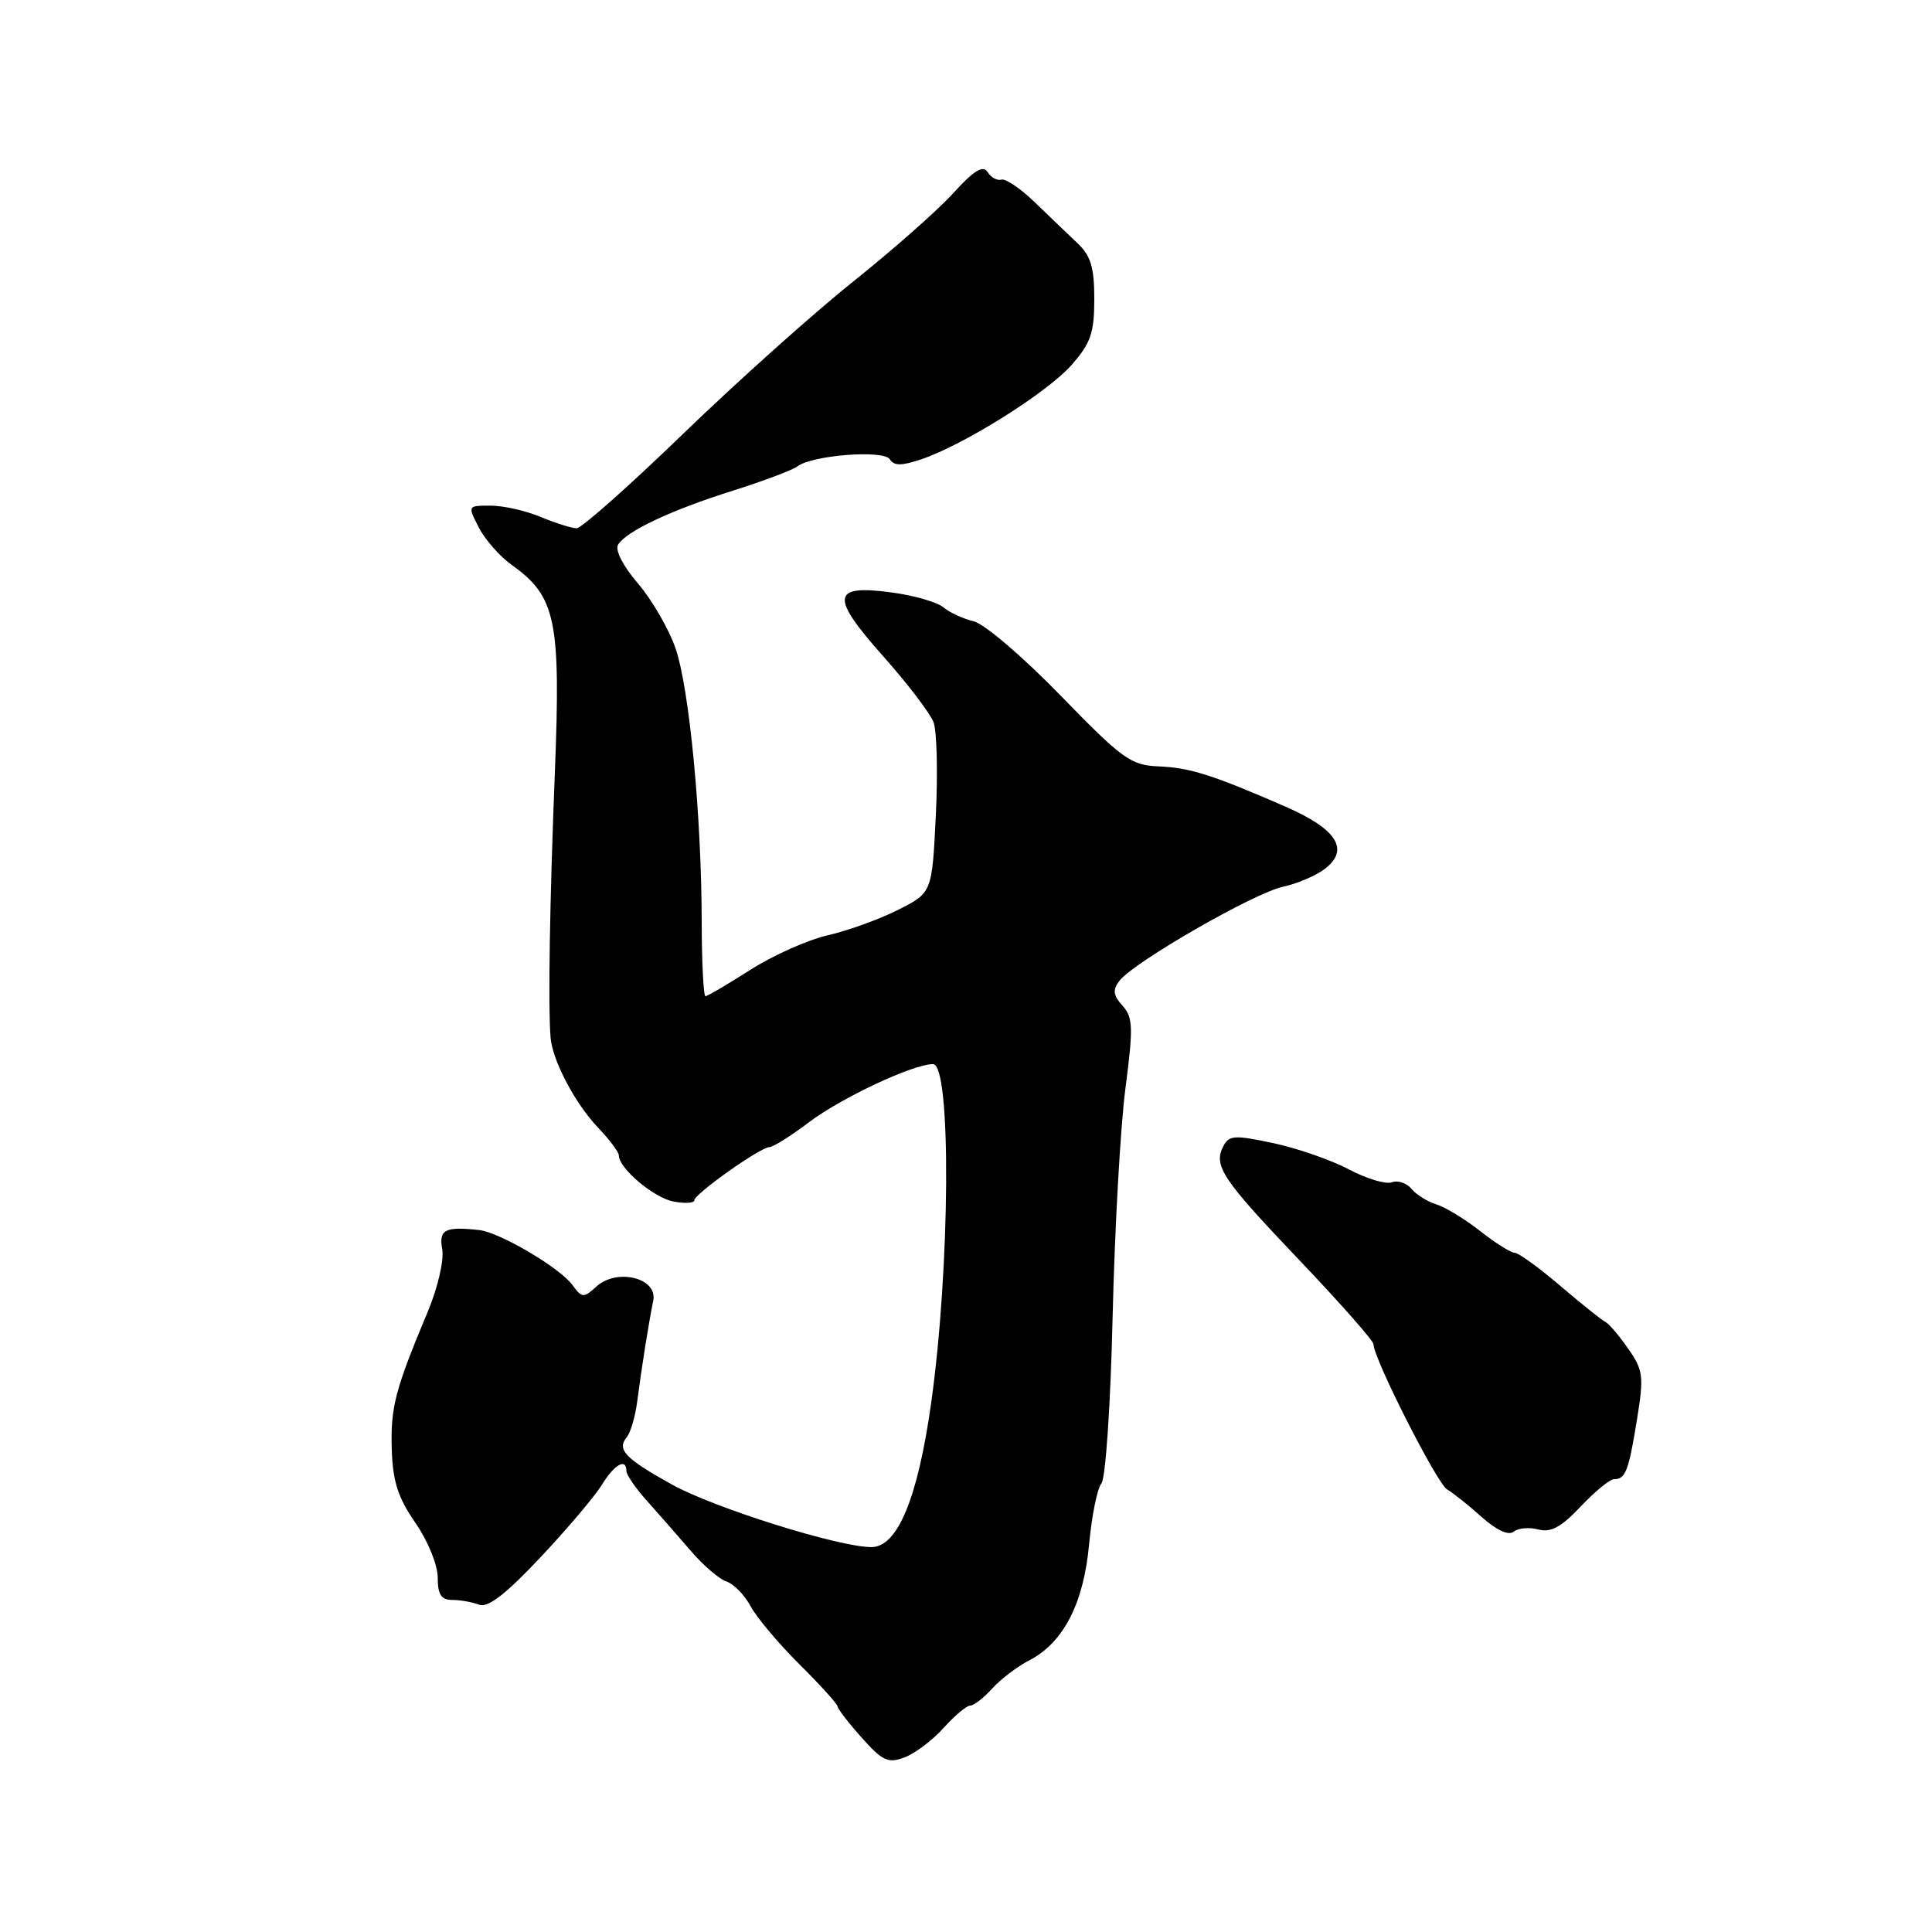 <?xml version="1.0" encoding="UTF-8" standalone="no"?>
<!DOCTYPE svg PUBLIC "-//W3C//DTD SVG 1.1//EN" "http://www.w3.org/Graphics/SVG/1.1/DTD/svg11.dtd" >
<svg xmlns="http://www.w3.org/2000/svg" xmlns:xlink="http://www.w3.org/1999/xlink" version="1.1" viewBox="0 0 256 256">
 <g >
 <path fill="currentColor"
d=" M 125.05 228.94 C 126.50 227.33 128.07 226.00 128.56 226.00 C 129.04 226.00 130.35 224.98 131.47 223.74 C 132.59 222.50 134.80 220.82 136.39 220.00 C 140.90 217.68 143.60 212.45 144.31 204.63 C 144.66 200.86 145.39 197.23 145.94 196.57 C 146.50 195.90 147.16 186.09 147.43 174.43 C 147.70 162.92 148.46 149.34 149.12 144.26 C 150.18 136.12 150.13 134.80 148.74 133.26 C 147.49 131.88 147.41 131.17 148.33 129.96 C 150.19 127.51 166.15 118.33 170.00 117.50 C 171.93 117.08 174.45 116.00 175.60 115.09 C 178.85 112.55 177.12 109.85 170.37 106.90 C 160.61 102.65 157.68 101.72 153.50 101.55 C 149.85 101.40 148.72 100.59 140.53 92.16 C 135.60 87.08 130.43 82.66 129.03 82.33 C 127.64 82.00 125.83 81.17 125.00 80.47 C 124.17 79.78 121.08 78.89 118.13 78.50 C 110.18 77.43 109.97 79.02 117.03 86.96 C 120.26 90.59 123.26 94.53 123.70 95.70 C 124.14 96.88 124.28 102.44 124.00 108.07 C 123.50 118.29 123.50 118.29 119.00 120.56 C 116.53 121.81 112.33 123.33 109.68 123.93 C 107.03 124.54 102.40 126.60 99.41 128.52 C 96.41 130.43 93.74 132.00 93.48 132.00 C 93.22 132.00 92.99 127.61 92.98 122.25 C 92.96 108.08 91.34 91.20 89.50 85.87 C 88.61 83.32 86.38 79.46 84.52 77.30 C 82.54 74.98 81.46 72.87 81.90 72.17 C 83.01 70.37 88.93 67.59 97.16 65.00 C 101.20 63.72 105.01 62.29 105.64 61.81 C 107.61 60.30 117.11 59.57 117.91 60.86 C 118.46 61.74 119.46 61.74 122.07 60.86 C 127.73 58.95 138.78 52.01 141.99 48.36 C 144.53 45.47 145.00 44.10 145.00 39.62 C 145.00 35.41 144.53 33.88 142.75 32.20 C 141.51 31.03 138.97 28.60 137.10 26.79 C 135.23 24.98 133.24 23.64 132.69 23.80 C 132.14 23.97 131.31 23.52 130.86 22.80 C 130.25 21.84 129.05 22.58 126.27 25.64 C 124.20 27.91 118.22 33.18 113.00 37.35 C 107.78 41.52 97.67 50.57 90.54 57.46 C 83.41 64.36 77.05 70.00 76.41 70.00 C 75.77 70.00 73.63 69.32 71.65 68.50 C 69.68 67.67 66.69 67.00 65.01 67.00 C 61.95 67.00 61.95 67.00 63.46 69.92 C 64.29 71.53 66.27 73.77 67.86 74.90 C 73.67 79.04 74.32 82.22 73.52 102.40 C 72.84 119.48 72.62 133.07 72.95 137.45 C 73.18 140.48 76.19 146.21 79.23 149.40 C 80.75 150.99 82.00 152.66 82.00 153.10 C 82.00 154.81 86.64 158.72 89.25 159.21 C 90.76 159.49 92.00 159.42 92.00 159.05 C 92.00 158.21 100.76 152.00 101.95 152.00 C 102.44 152.00 104.79 150.52 107.17 148.72 C 111.46 145.47 120.99 141.00 123.63 141.00 C 126.07 141.00 125.91 168.03 123.37 186.00 C 121.59 198.59 118.92 205.00 115.46 205.00 C 111.14 205.00 94.59 199.80 89.00 196.69 C 82.83 193.26 81.70 192.07 83.04 190.45 C 83.55 189.83 84.18 187.69 84.44 185.67 C 85.00 181.31 85.95 175.33 86.56 172.33 C 87.16 169.34 81.76 168.00 79.03 170.47 C 77.32 172.02 77.11 172.00 75.85 170.27 C 74.19 167.99 66.22 163.29 63.50 162.99 C 58.94 162.49 58.12 162.92 58.60 165.56 C 58.85 166.98 58.01 170.64 56.68 173.81 C 52.34 184.17 51.75 186.45 51.91 192.00 C 52.04 196.30 52.72 198.43 55.04 201.78 C 56.70 204.18 58.00 207.37 58.00 209.03 C 58.00 211.29 58.46 212.00 59.92 212.00 C 60.97 212.00 62.57 212.28 63.48 212.63 C 64.64 213.08 67.00 211.26 71.59 206.38 C 75.15 202.60 78.82 198.26 79.75 196.75 C 81.41 194.03 83.00 193.14 83.00 194.92 C 83.00 195.43 84.24 197.22 85.75 198.90 C 87.26 200.58 89.85 203.54 91.50 205.46 C 93.15 207.39 95.29 209.24 96.26 209.56 C 97.23 209.88 98.66 211.35 99.45 212.82 C 100.23 214.29 103.14 217.75 105.90 220.50 C 108.67 223.25 110.95 225.77 110.97 226.09 C 110.99 226.42 112.43 228.29 114.18 230.25 C 116.96 233.36 117.68 233.69 119.89 232.85 C 121.28 232.32 123.60 230.56 125.05 228.94 Z  M 203.82 202.66 C 205.49 203.10 206.87 202.36 209.45 199.62 C 211.33 197.63 213.32 196.00 213.87 196.00 C 215.39 196.00 215.81 194.92 216.91 188.08 C 217.84 182.33 217.74 181.55 215.71 178.66 C 214.49 176.92 213.15 175.35 212.72 175.16 C 212.30 174.97 209.62 172.83 206.78 170.41 C 203.94 167.98 201.21 166.00 200.70 166.00 C 200.20 166.00 198.15 164.71 196.14 163.13 C 194.14 161.56 191.53 159.96 190.34 159.59 C 189.15 159.23 187.66 158.29 187.02 157.52 C 186.38 156.75 185.21 156.36 184.43 156.66 C 183.65 156.96 181.10 156.20 178.76 154.96 C 176.42 153.72 171.90 152.15 168.72 151.47 C 163.60 150.38 162.85 150.42 162.10 151.87 C 160.75 154.47 161.91 156.21 172.25 167.06 C 177.61 172.69 182.00 177.67 182.00 178.13 C 182.00 180.00 190.40 196.56 191.75 197.36 C 192.56 197.83 194.63 199.48 196.35 201.03 C 198.29 202.76 199.90 203.50 200.55 202.96 C 201.13 202.48 202.60 202.34 203.82 202.66 Z "/>
</g>
</svg>